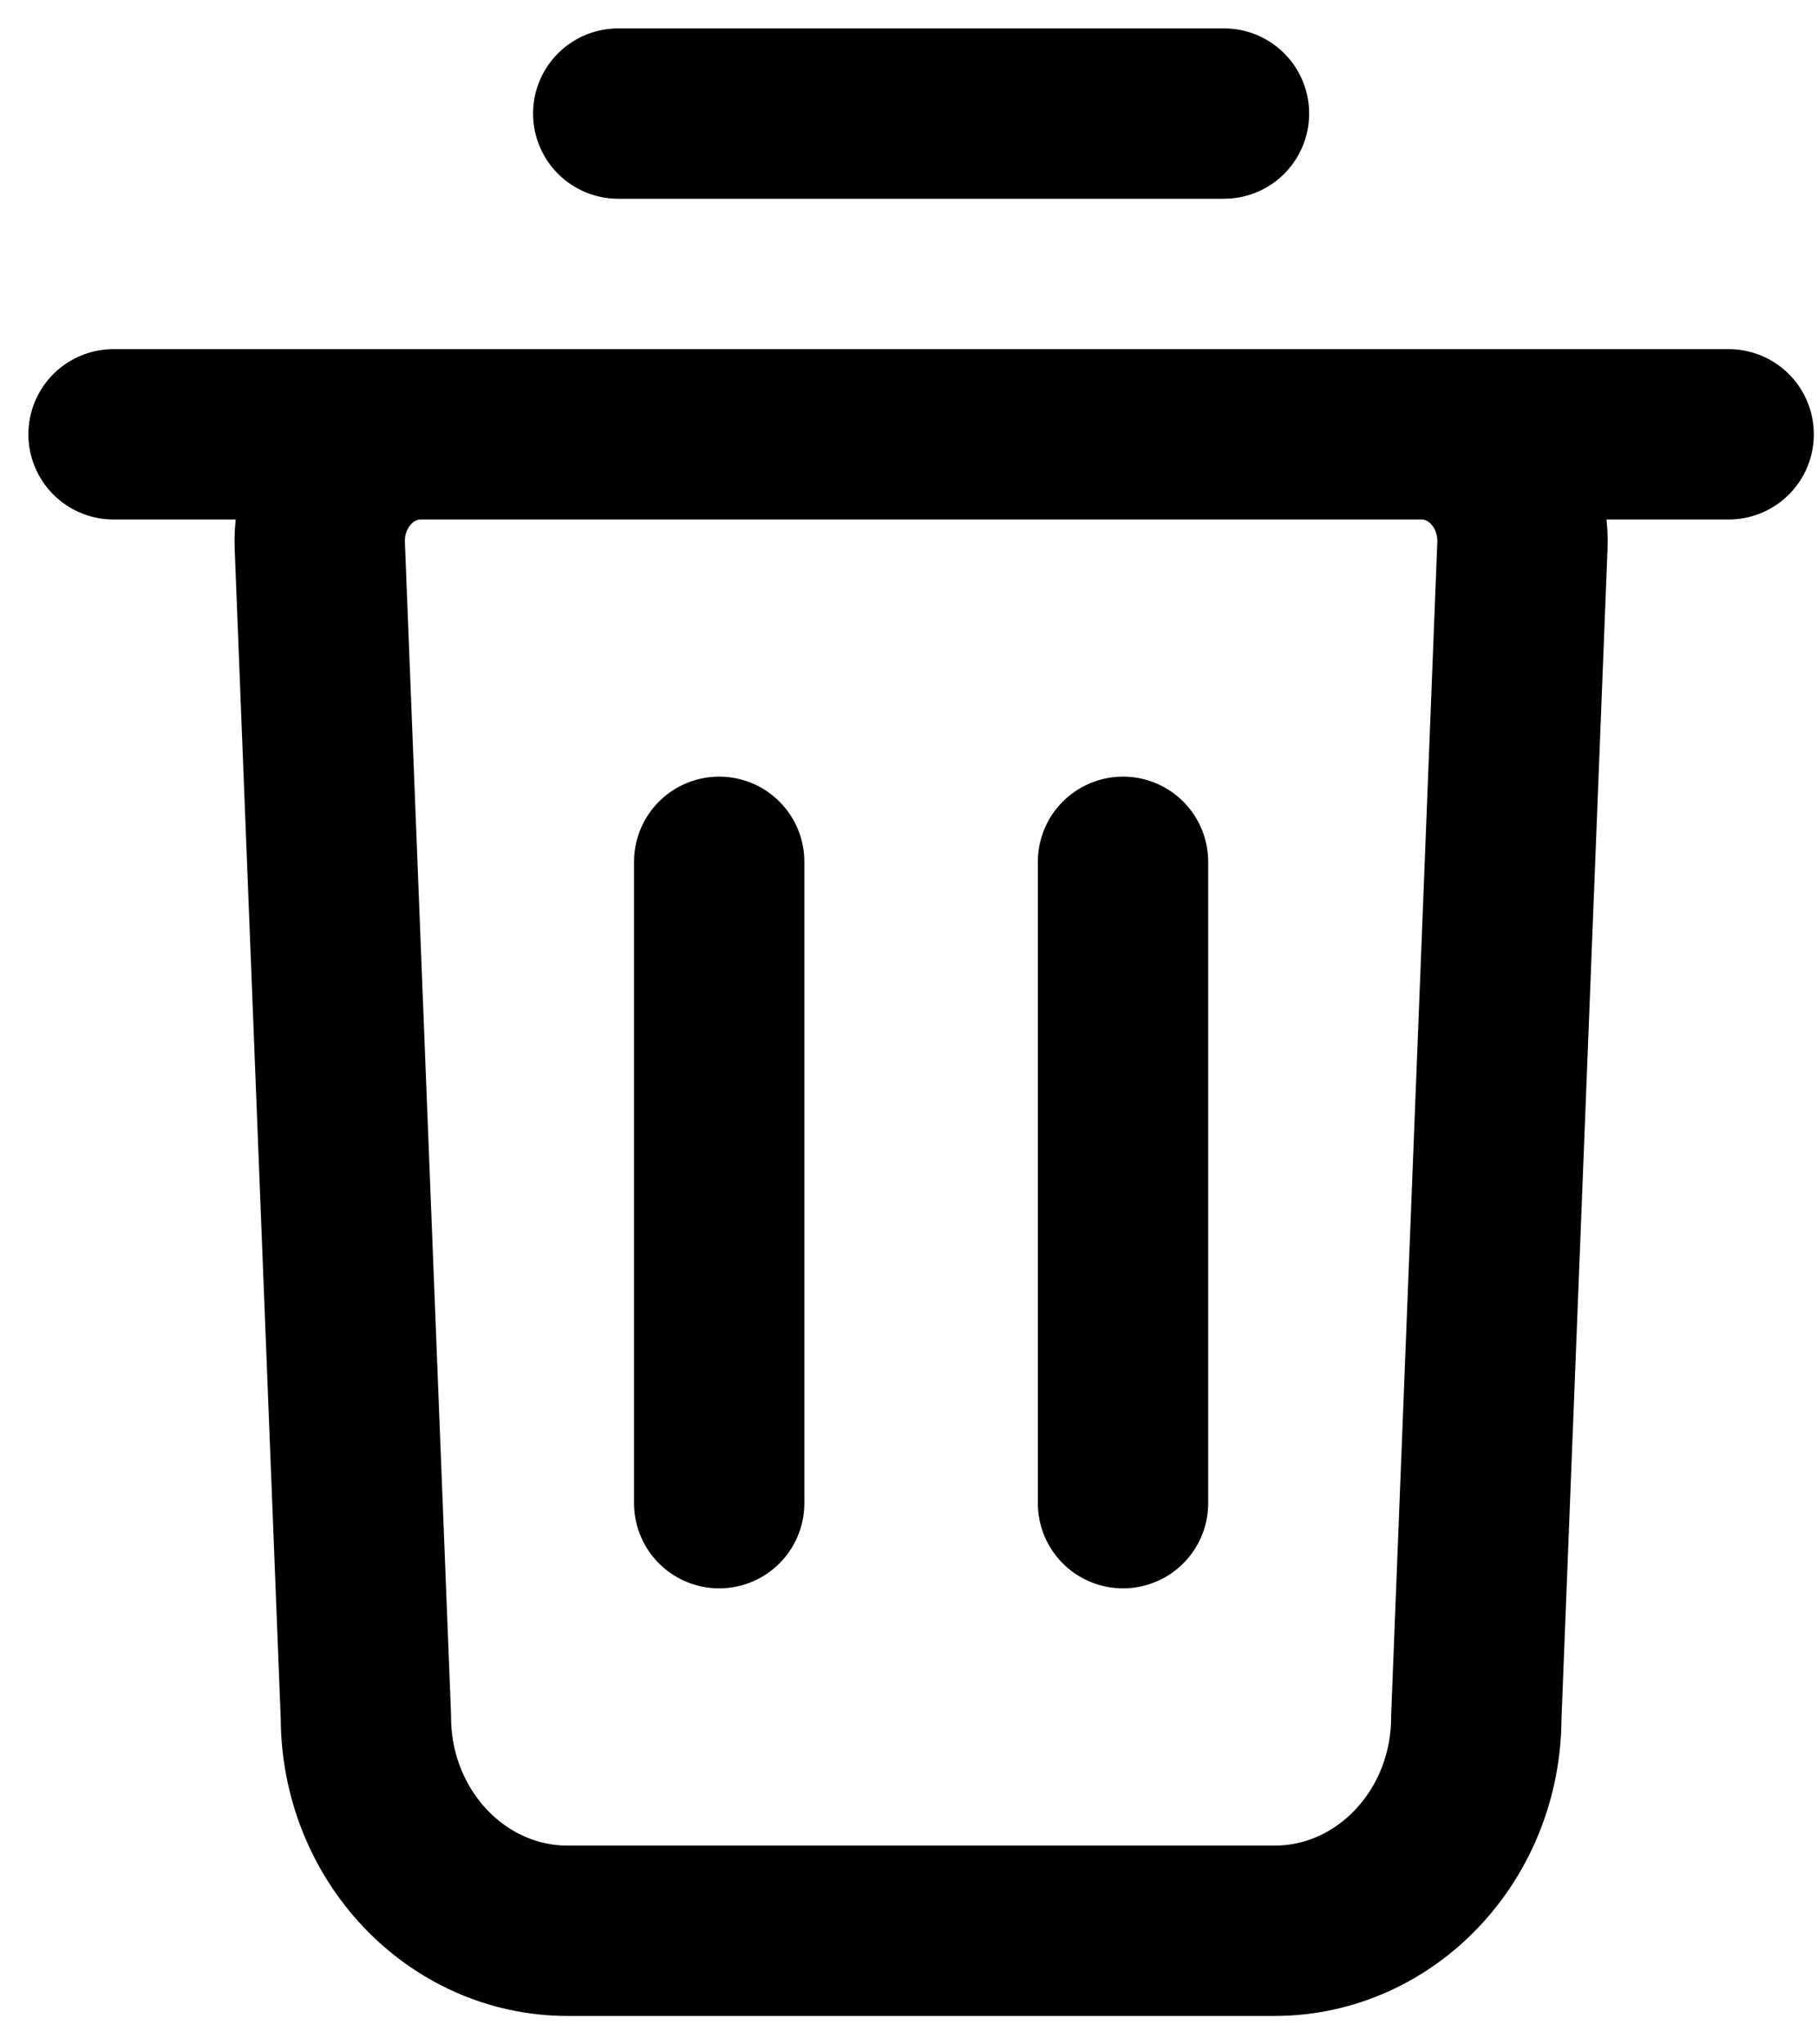 <svg width="16" height="18" viewBox="0 0 16 18" fill="none" xmlns="http://www.w3.org/2000/svg">
<path d="M1 3.824H15.222M5.444 1H10.778M6.333 13.235V7.588M9.889 13.235V7.588M11.222 17H5C4.018 17 3.222 16.157 3.222 15.118L2.816 4.804C2.795 4.269 3.199 3.824 3.704 3.824H12.518C13.023 3.824 13.427 4.269 13.406 4.804L13 15.118C13 16.157 12.204 17 11.222 17Z" stroke="black" stroke-width="1.5" stroke-linecap="round" stroke-linejoin="round"/>
</svg>
